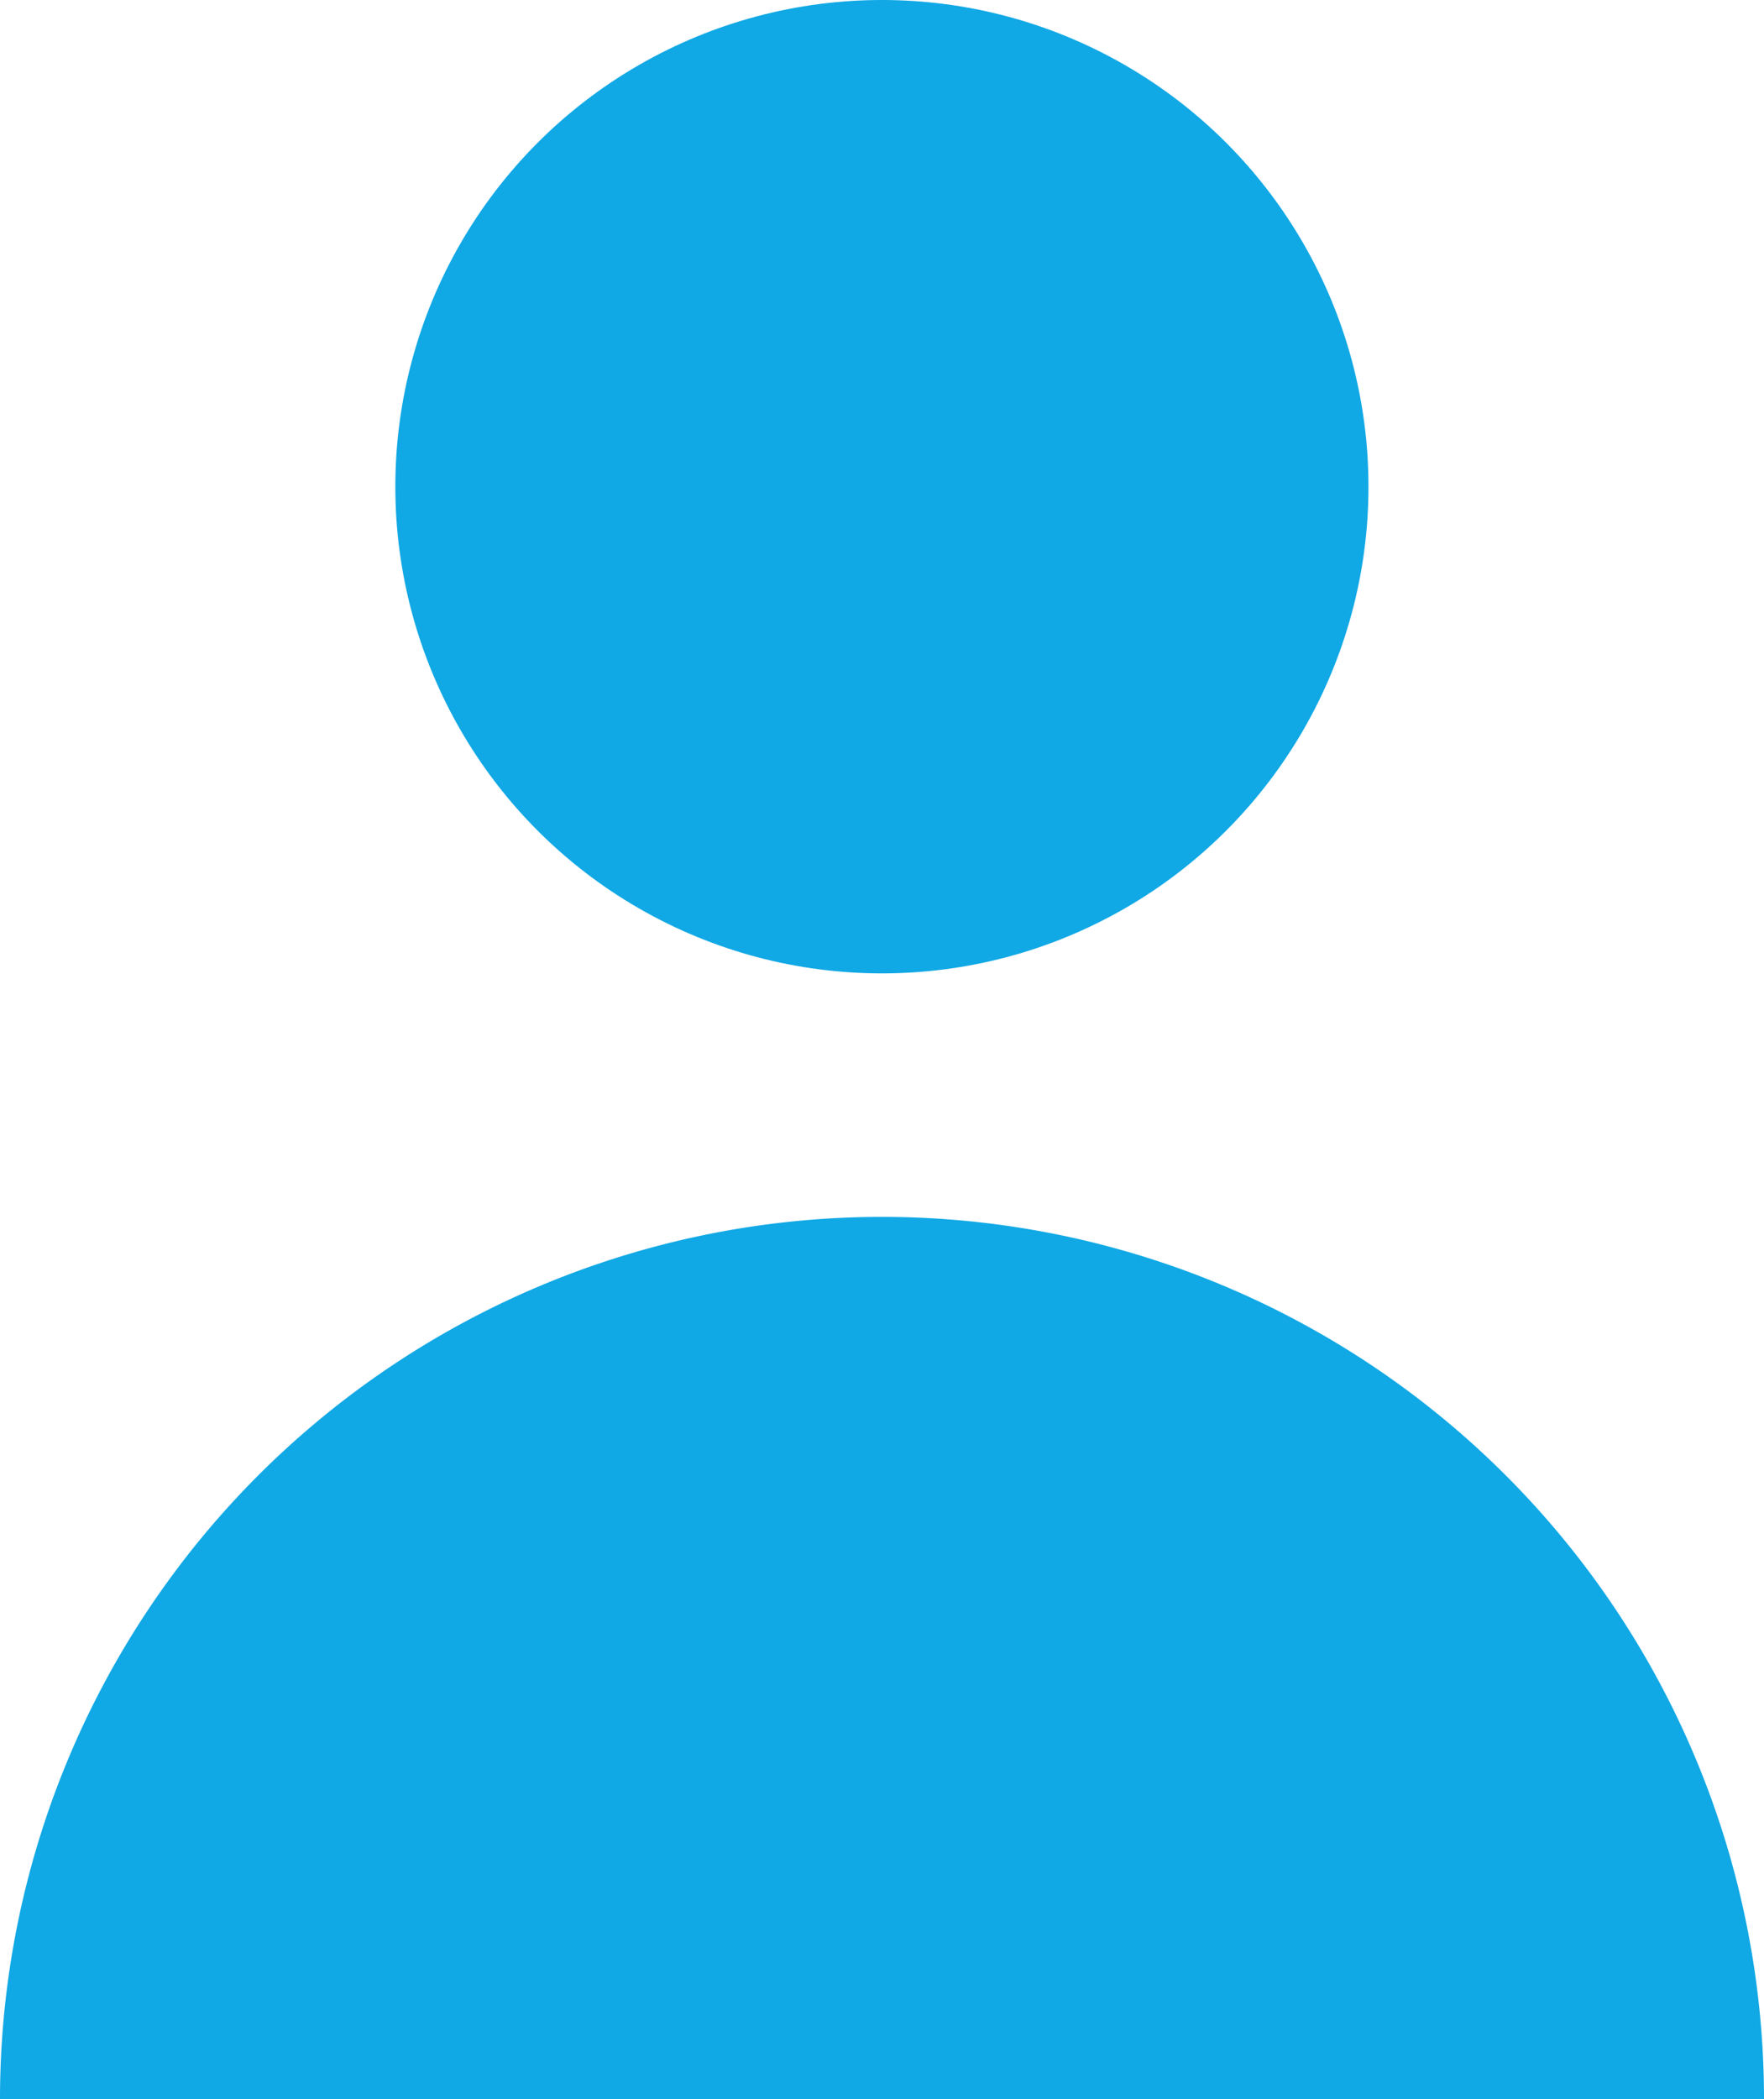 <svg xmlns="http://www.w3.org/2000/svg" width="17.652" height="21" viewBox="0 0 17.652 21">
  <g id="Profile" transform="translate(-20.625)">
    <circle id="Ellipse_389" data-name="Ellipse 389" cx="4.869" cy="4.869" r="4.869" transform="translate(24.581)" fill="#10a8e5"/>
    <path id="Path_1914" data-name="Path 1914" d="M29.451,150a8.826,8.826,0,0,0-8.826,8.826H38.277A8.826,8.826,0,0,0,29.451,150Z" transform="translate(0 -137.826)" fill="#10a8e5"/>
  </g>
</svg>
